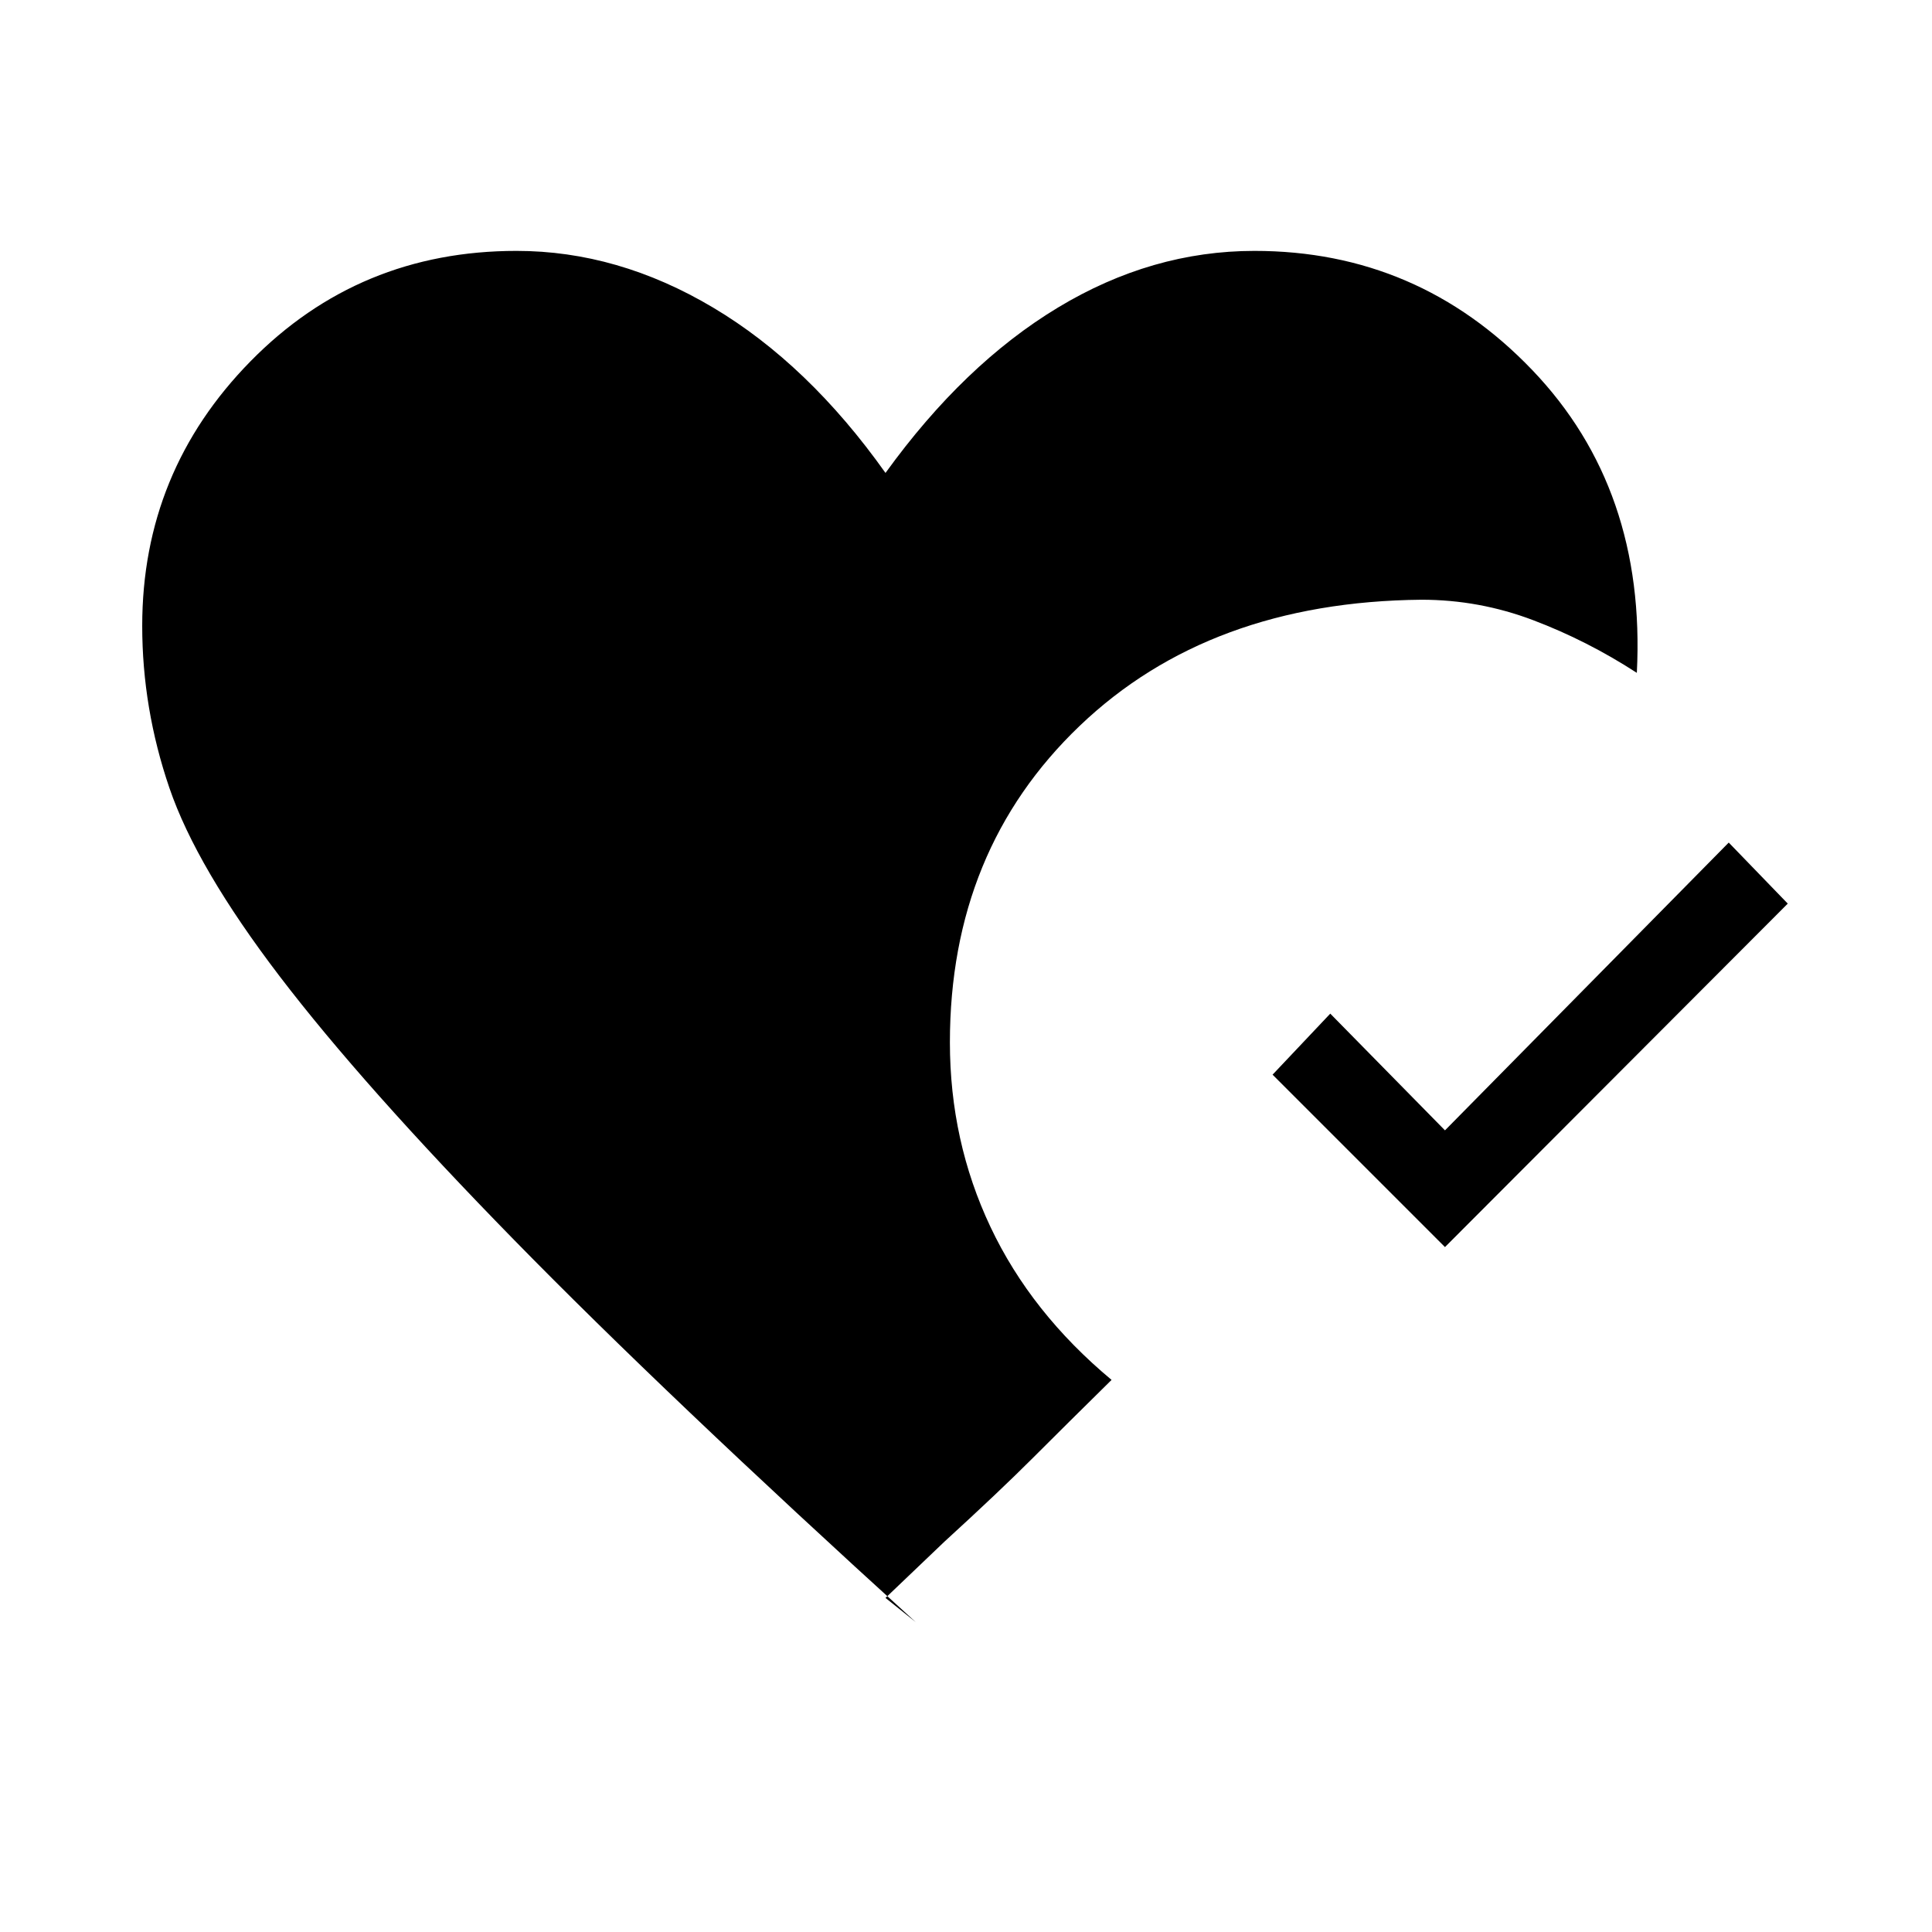 <svg xmlns="http://www.w3.org/2000/svg" height="40" viewBox="0 -960 960 960" width="40"><path d="m440-166 15 11.999Q330.667-267 255.5-343.834 180.334-420.667 139-474.833 97.667-529 84.167-568.5t-13.5-80.5q0-76.666 53.833-131.5 53.833-54.833 132.167-54.833 50.333 0 97.666 28.167 47.334 28.167 85.667 82.167 39-54 85.667-82.167 46.666-28.167 97.666-28.167 81.333 0 138 59.167 56.666 59.166 52 150.499-24.667-16-51.5-26.166Q735-662 706.334-662 601-661 536.5-599.333 472.001-537.667 472.001-442q0 49 20.166 91.666 20.167 42.667 60.166 76-22.333 22-39.166 38.834-16.834 16.833-43.834 41.5L440-166Zm278-174.334L632.334-426 661-456.333l57 58 141-143L888.333-511 718-340.334Z"/></svg>